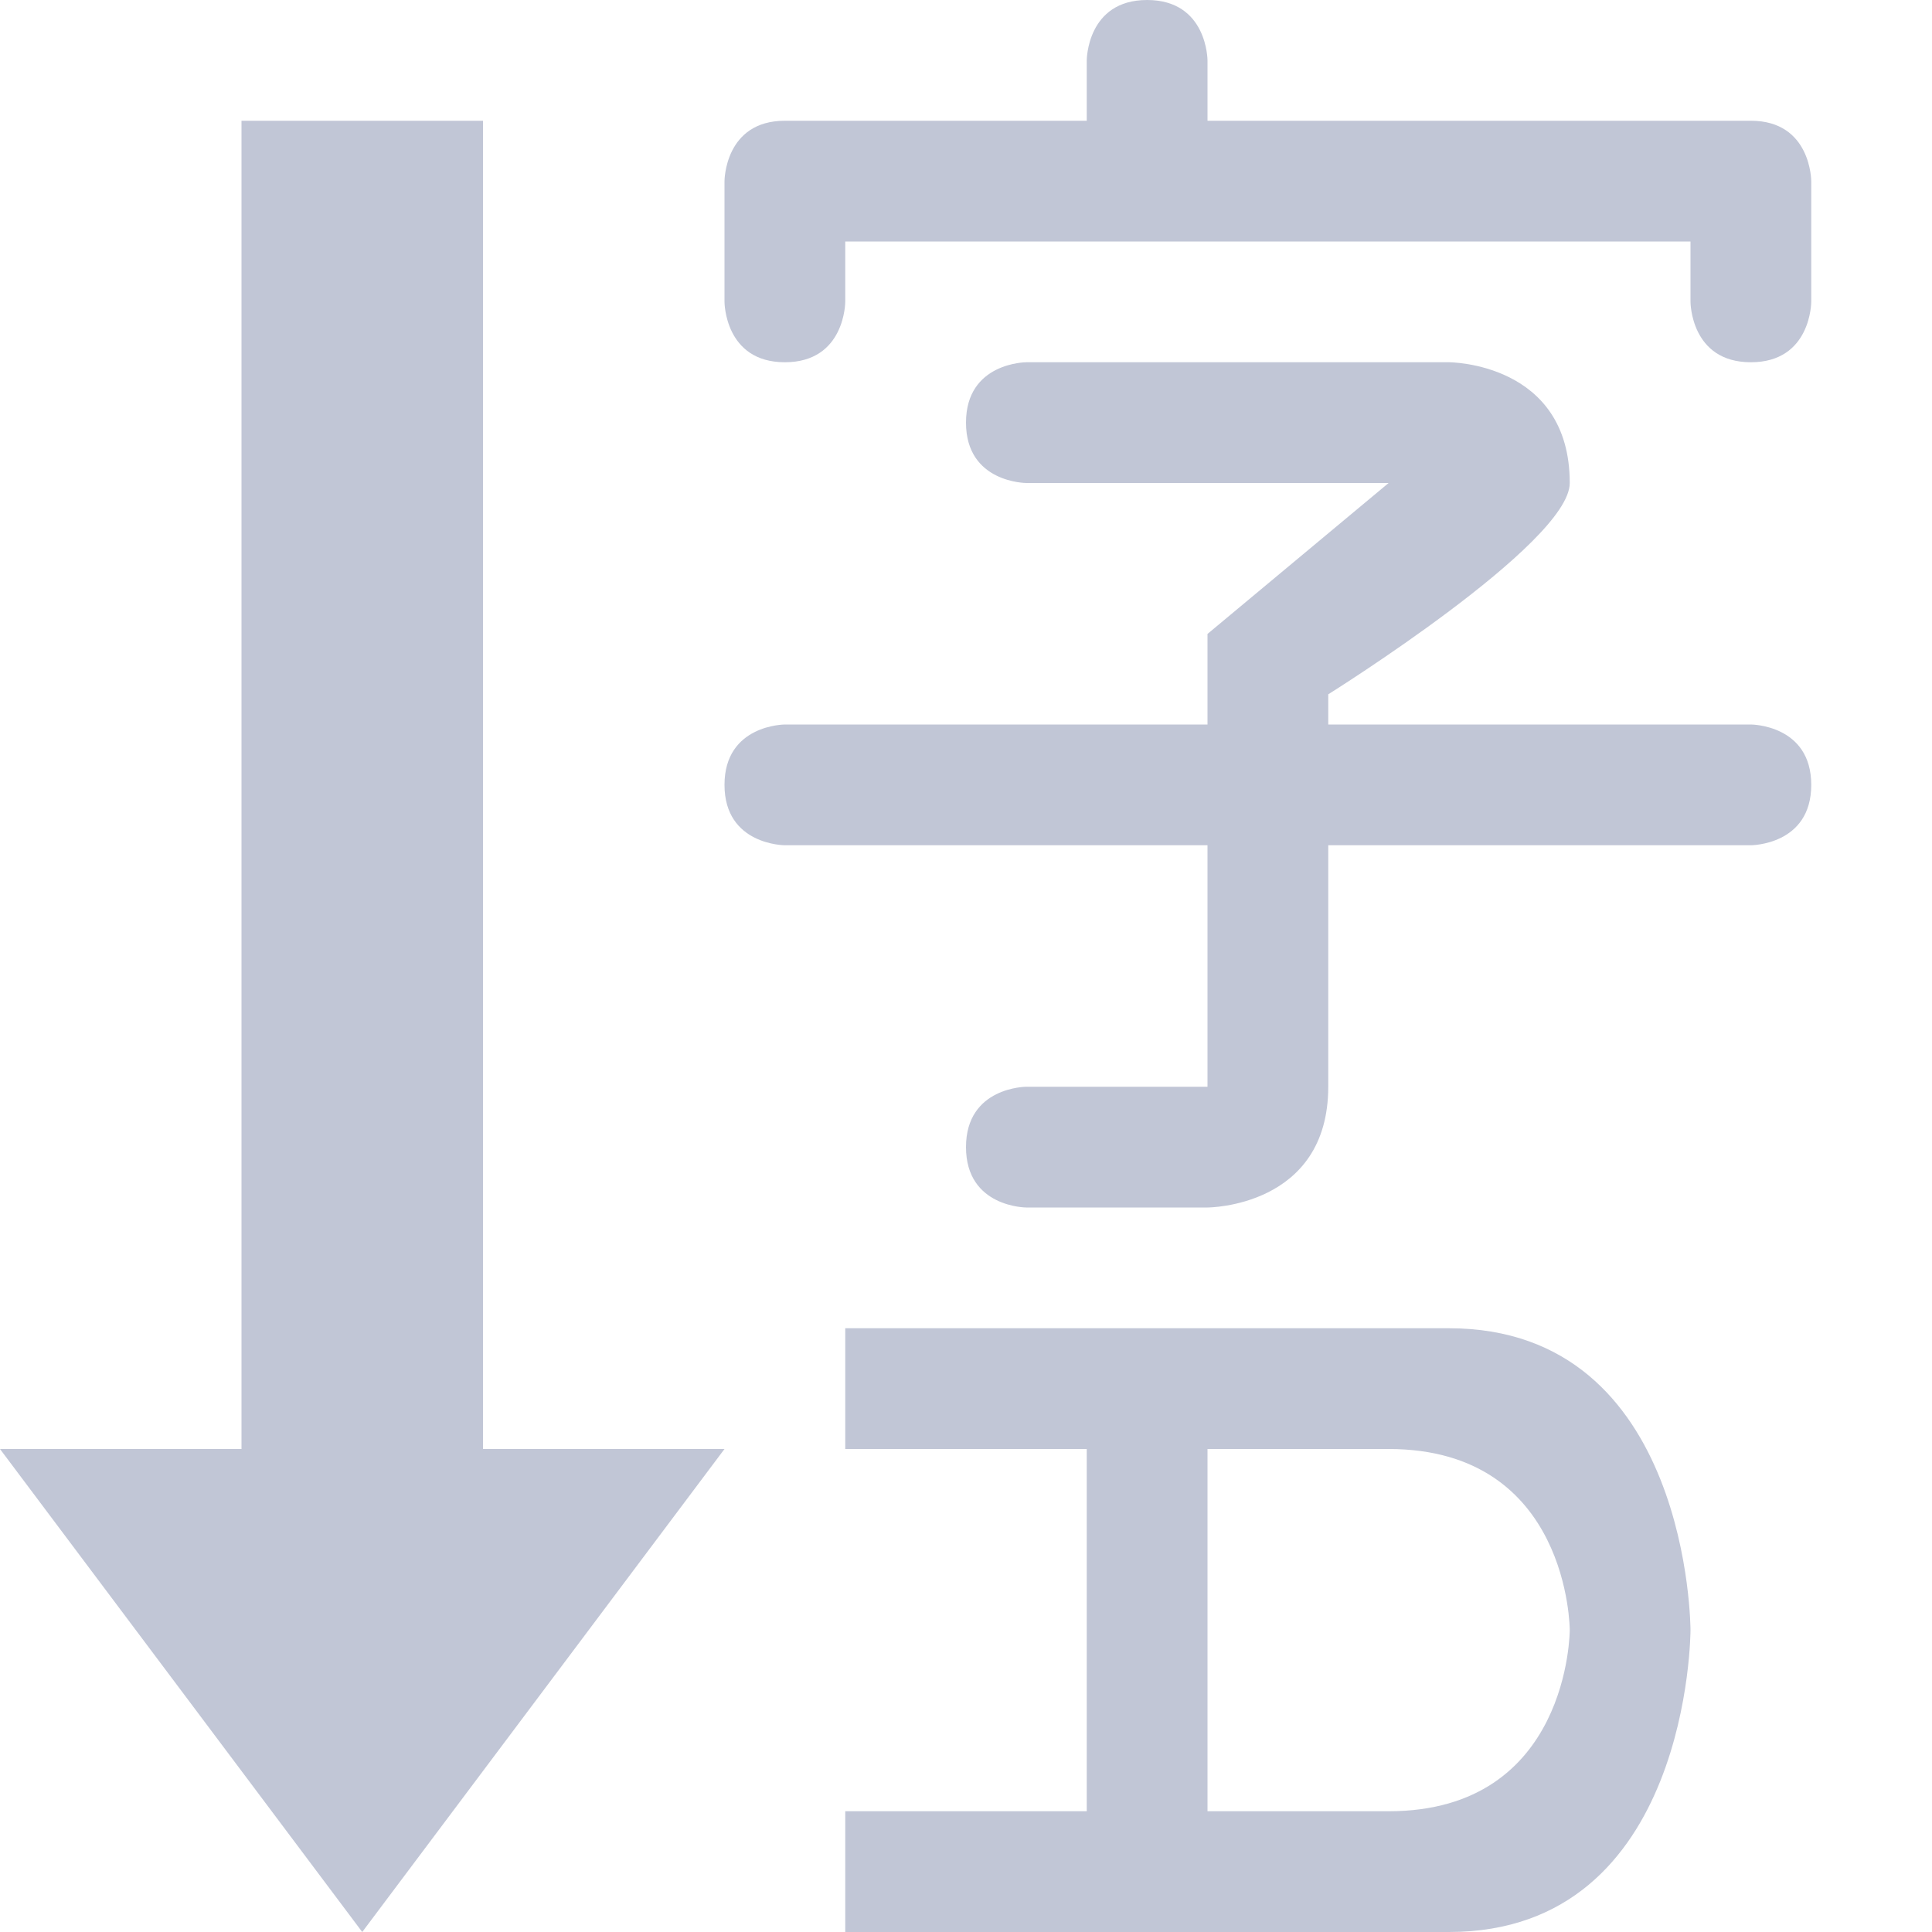<svg xmlns="http://www.w3.org/2000/svg" width="16" height="16" version="1.1">
 <defs>
  <style id="current-color-scheme" type="text/css">
   .ColorScheme-Text { color:#c1c6d6; } .ColorScheme-Highlight { color:#4285f4; }
  </style>
 </defs>
 <path style="fill:currentColor" class="ColorScheme-Text" d="M 2,1 V 12 H 0 L 3,16 6,12 H 4 V 1 Z M 7,11 V 12 H 9 V 15 H 7 V 16 H 12 C 14,16 14,13.5 14,13.5 14,13.5 14,11 12,11 Z M 10,12 H 11.5 C 13,12 13,13.5 13,13.5 13,13.5 13,15 11.5,15 H 10 Z M 8.5,3 C 8.5,3 8,3 8,3.5 8,4 8.5,4 8.5,4 H 11.5 L 10,5.25 V 6 H 6.5 C 6.5,6 6,6 6,6.5 6,7 6.5,7 6.5,7 H 10 V 9 H 8.5 C 8.5,9 8,9 8,9.5 8,10 8.5,10 8.5,10 H 10 C 10,10 11,10 11,9 V 7 H 14.5 C 14.5,7 15,7 15,6.5 15,6 14.5,6 14.5,6 H 11 V 5.75 C 11,5.75 13,4.5 13,4 13,3 12,3 12,3 Z M 9.5,0 C 9,0 9,0.5 9,0.5 V 1 H 6.5 C 6,1 6,1.5 6,1.5 V 2.5 C 6,2.5 6,3 6.5,3 7,3 7,2.5 7,2.5 V 2 H 14 V 2.5 C 14,2.5 14,3 14.5,3 15,3 15,2.5 15,2.5 V 1.5 C 15,1.5 15,1 14.5,1 H 10 V 0.5 C 10,0.5 10,0 9.5,0 Z"/>
</svg>
